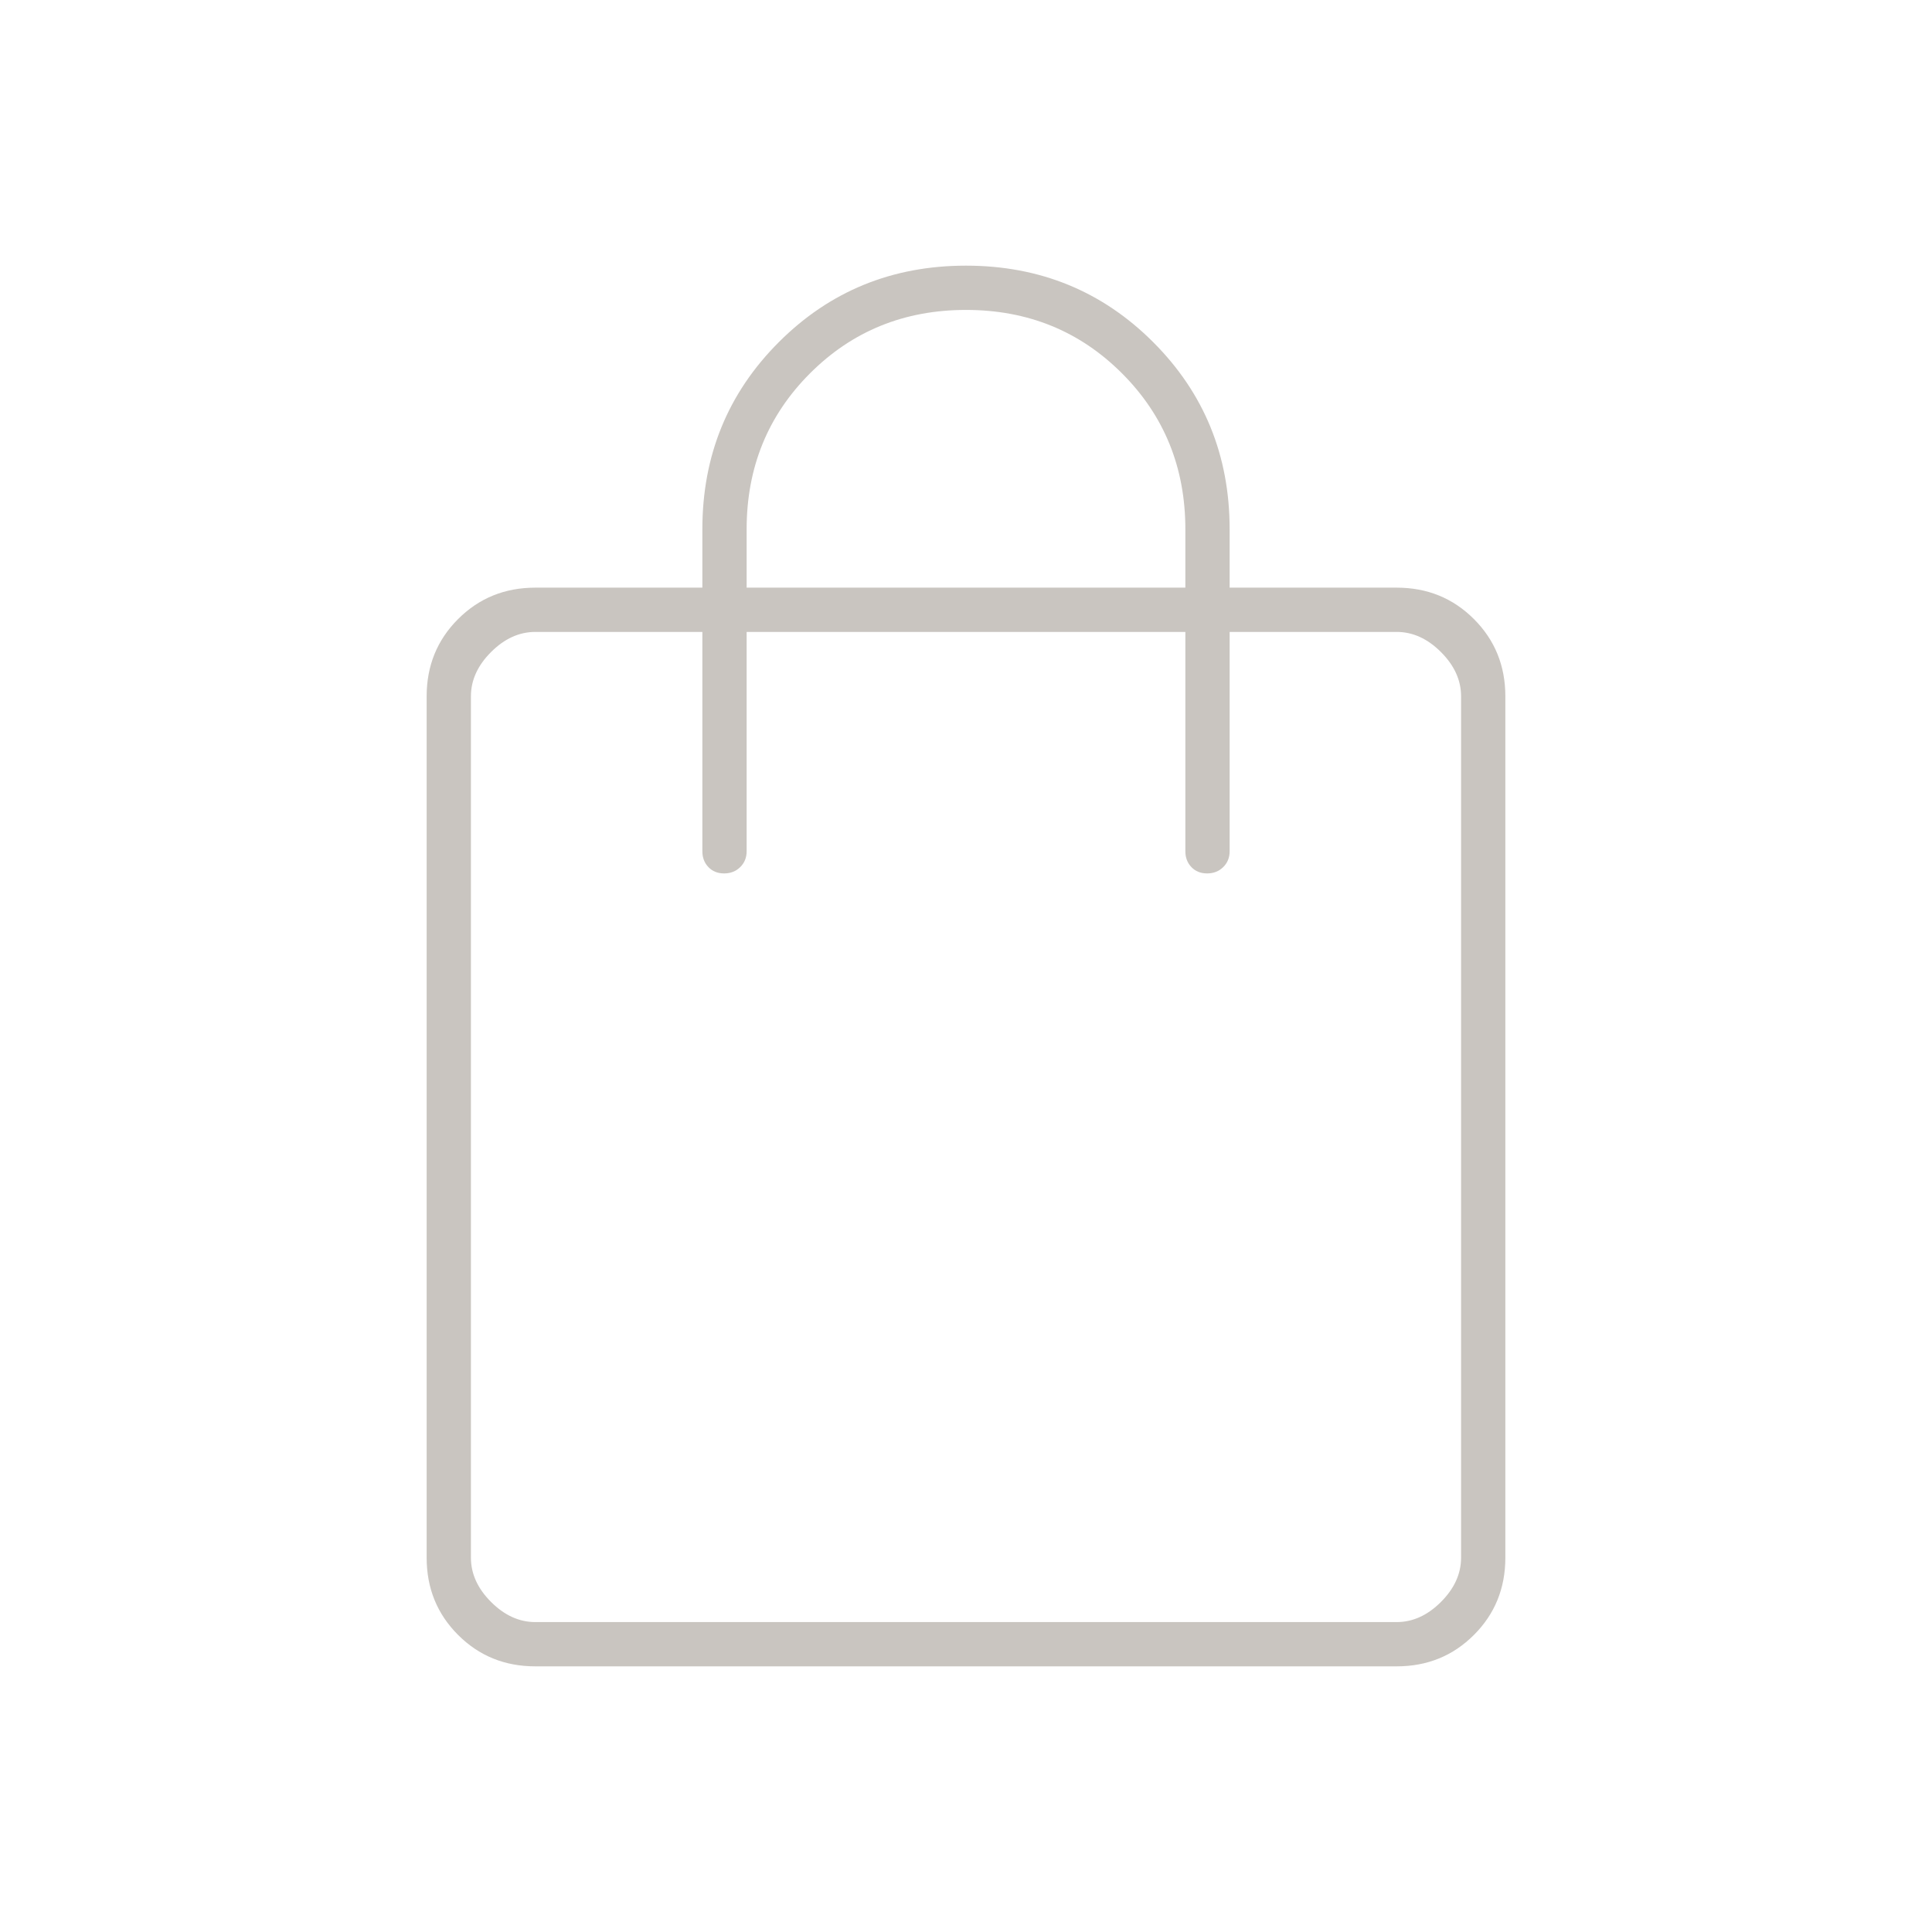 <svg xmlns="http://www.w3.org/2000/svg" height="48" viewBox="0 -960 960 960" width="48"><path d="M266-132q-22.775 0-38.387-15.613Q212-163.225 212-186v-428q0-22.775 15.613-38.388Q243.225-668 266-668h83v-29q0-55 38-93t93-38q55 0 93 38t38 93v29h83q22.775 0 38.388 15.612Q748-636.775 748-614v428q0 22.775-15.612 38.387Q716.775-132 694-132H266Zm0-22h428q12 0 22-10t10-22v-428q0-12-10-22t-22-10h-83v109q0 4.725-3.193 7.862-3.193 3.138-8 3.138T592-529.138q-3-3.137-3-7.862v-109H371v109q0 4.725-3.193 7.862-3.193 3.138-8 3.138T352-529.138q-3-3.137-3-7.862v-109h-83q-12 0-22 10t-10 22v428q0 12 10 22t22 10Zm105-514h218v-29q0-46-31.5-77.5T480-806q-46 0-77.5 31.5T371-697v29ZM234-154v-492 492Z" fill="#c9c5c0"/></svg>